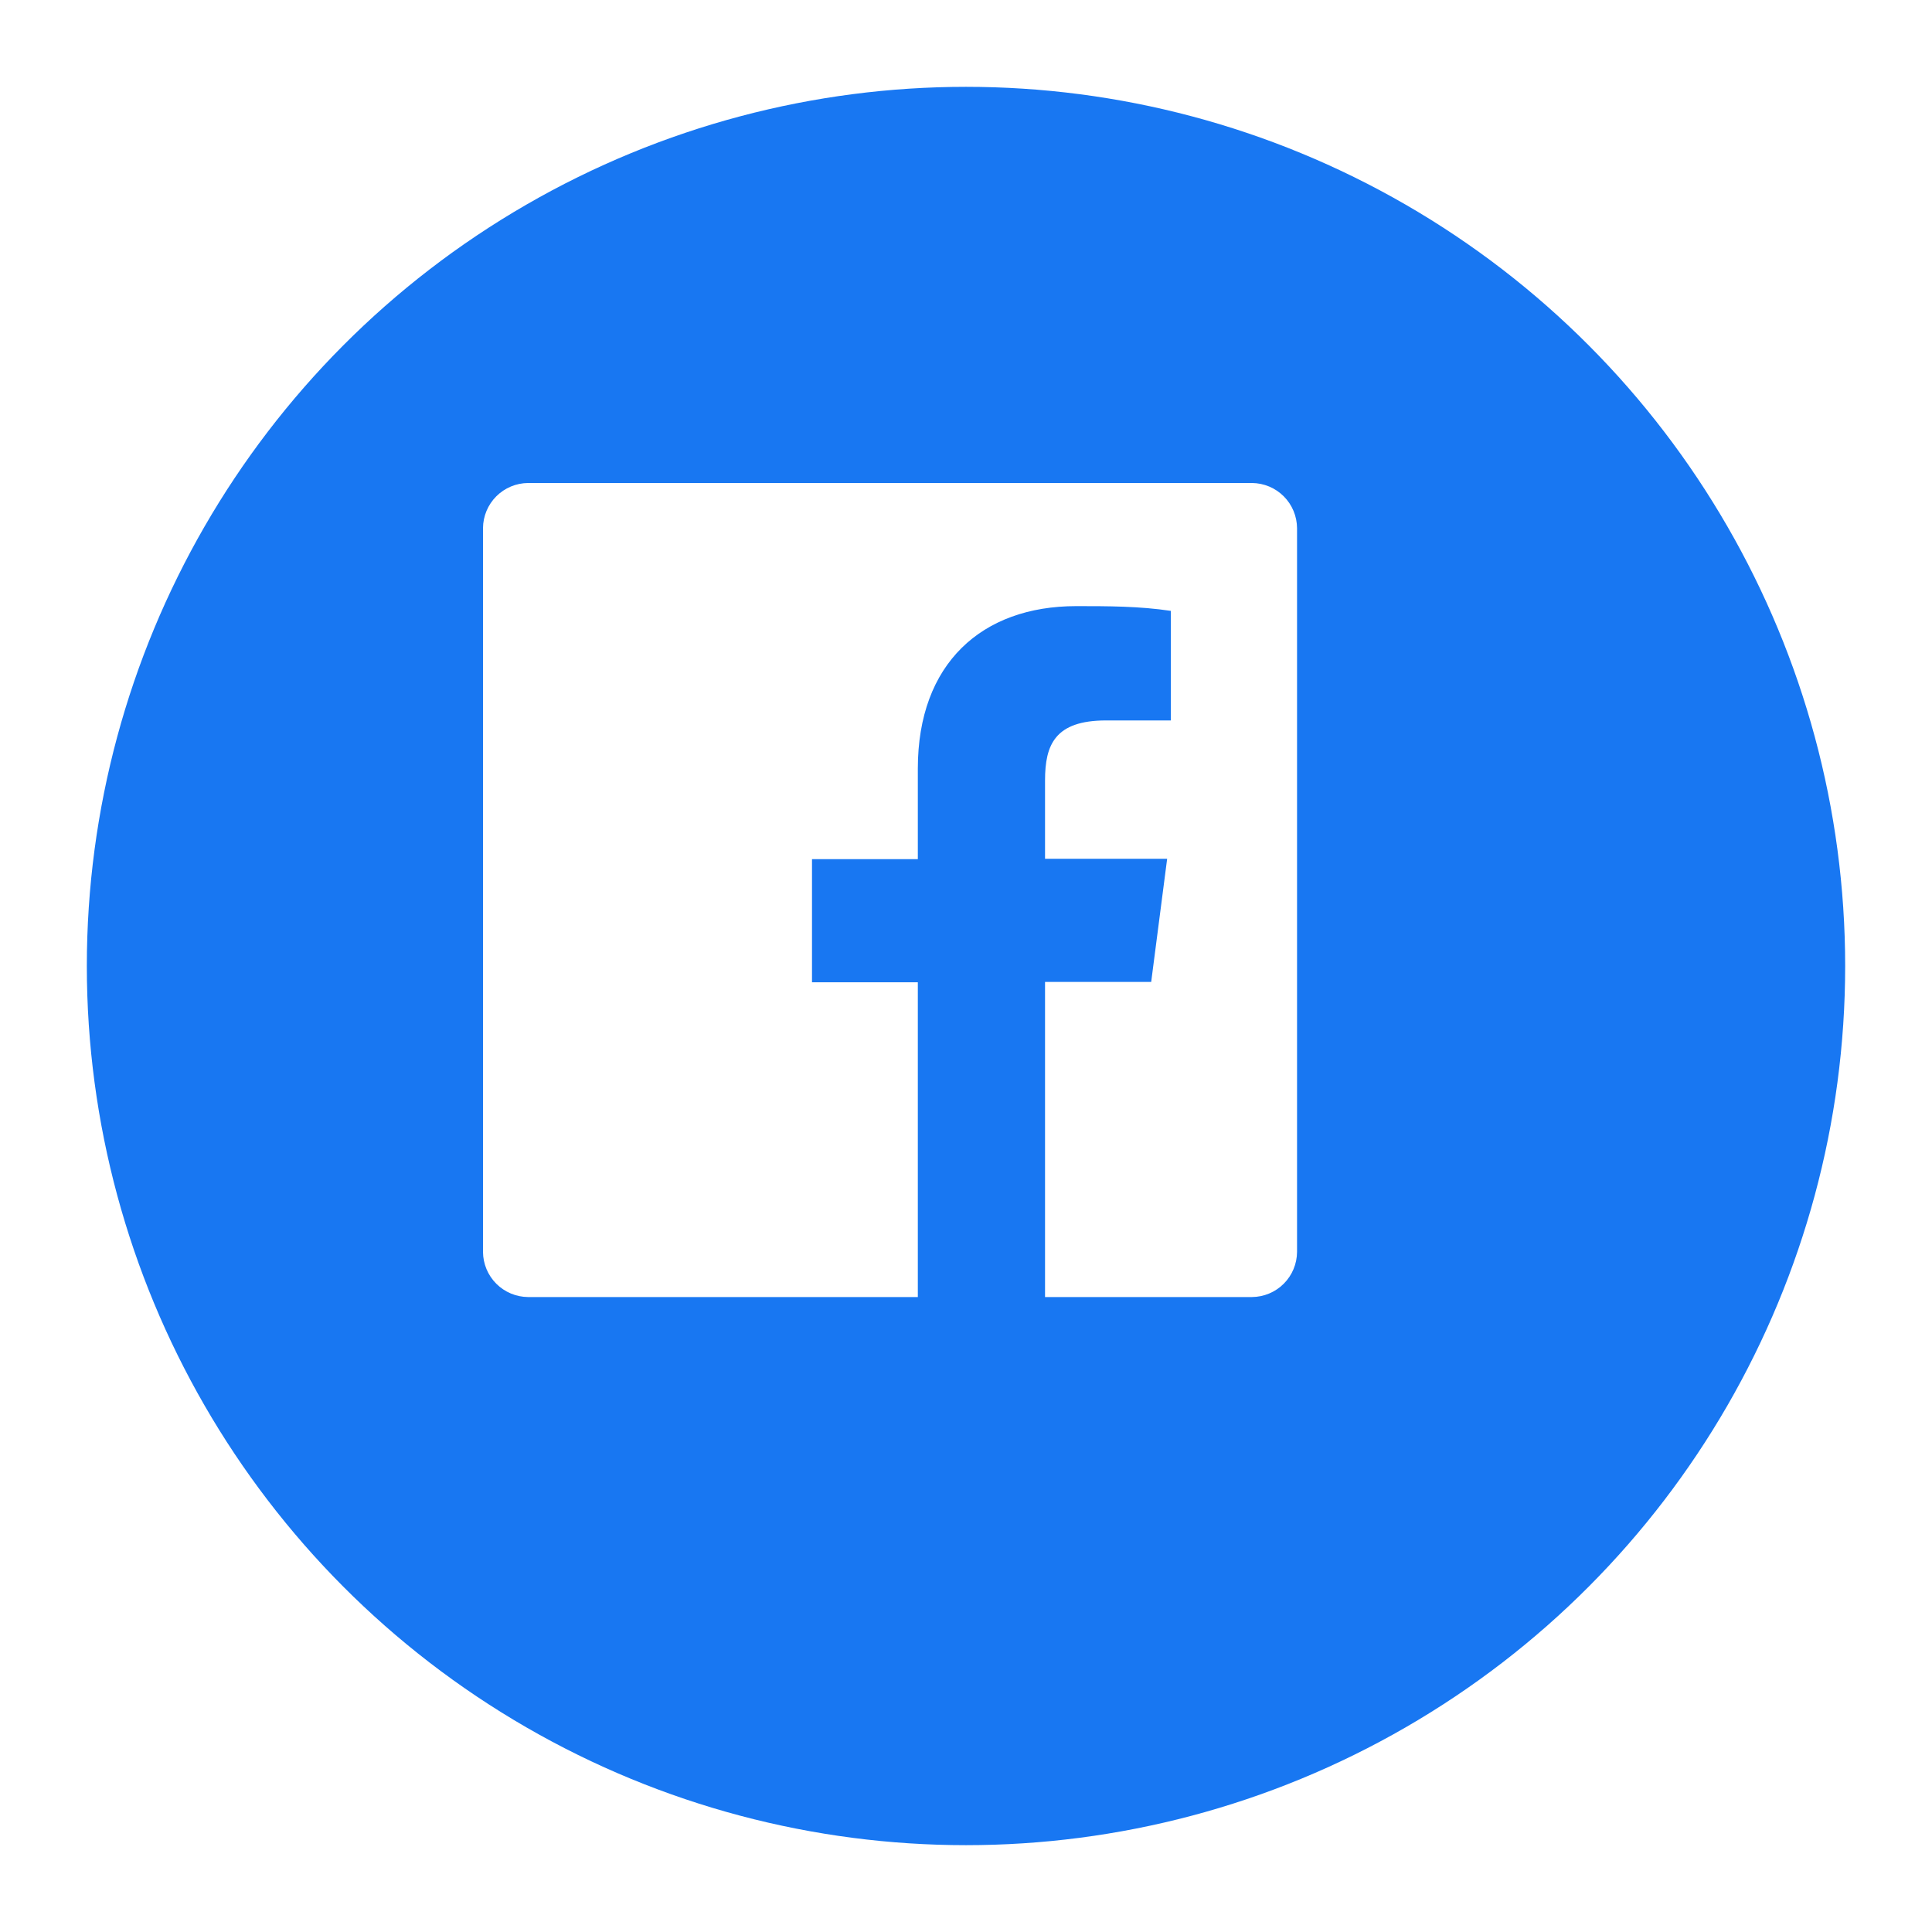 <svg width="89" height="89" viewBox="0 0 89 89" fill="none" xmlns="http://www.w3.org/2000/svg">
<g filter="url(#filter0_d_231_2726)">
<circle cx="40.5" cy="40.5" r="40.5" fill="#1877F2"/>
</g>
<path d="M57.672 22.25H24.328C23.778 22.254 23.252 22.474 22.863 22.863C22.474 23.252 22.254 23.778 22.25 24.328V57.672C22.254 58.222 22.474 58.748 22.863 59.137C23.252 59.526 23.778 59.746 24.328 59.75H42.281V45.25H37.406V39.578H42.281V35.406C42.281 30.562 45.234 27.922 49.578 27.922C51.031 27.922 52.484 27.922 53.938 28.141V33.188H50.953C48.594 33.188 48.141 34.312 48.141 35.953V39.562H53.766L53.031 45.234H48.141V59.75H57.672C58.222 59.746 58.748 59.526 59.137 59.137C59.526 58.748 59.746 58.222 59.75 57.672V24.328C59.746 23.778 59.526 23.252 59.137 22.863C58.748 22.474 58.222 22.254 57.672 22.25Z" fill="white"/>
<defs>
<filter id="filter0_d_231_2726" x="0" y="0" width="89" height="89" filterUnits="userSpaceOnUse" color-interpolation-filters="sRGB">
<feFlood flood-opacity="0" result="BackgroundImageFix"/>
<feColorMatrix in="SourceAlpha" type="matrix" values="0 0 0 0 0 0 0 0 0 0 0 0 0 0 0 0 0 0 127 0" result="hardAlpha"/>
<feOffset dx="4" dy="4"/>
<feGaussianBlur stdDeviation="2"/>
<feComposite in2="hardAlpha" operator="out"/>
<feColorMatrix type="matrix" values="0 0 0 0 0 0 0 0 0 0 0 0 0 0 0 0 0 0 0.1 0"/>
<feBlend mode="normal" in2="BackgroundImageFix" result="effect1_dropShadow_231_2726"/>
<feBlend mode="normal" in="SourceGraphic" in2="effect1_dropShadow_231_2726" result="shape"/>
</filter>
</defs>
</svg>
